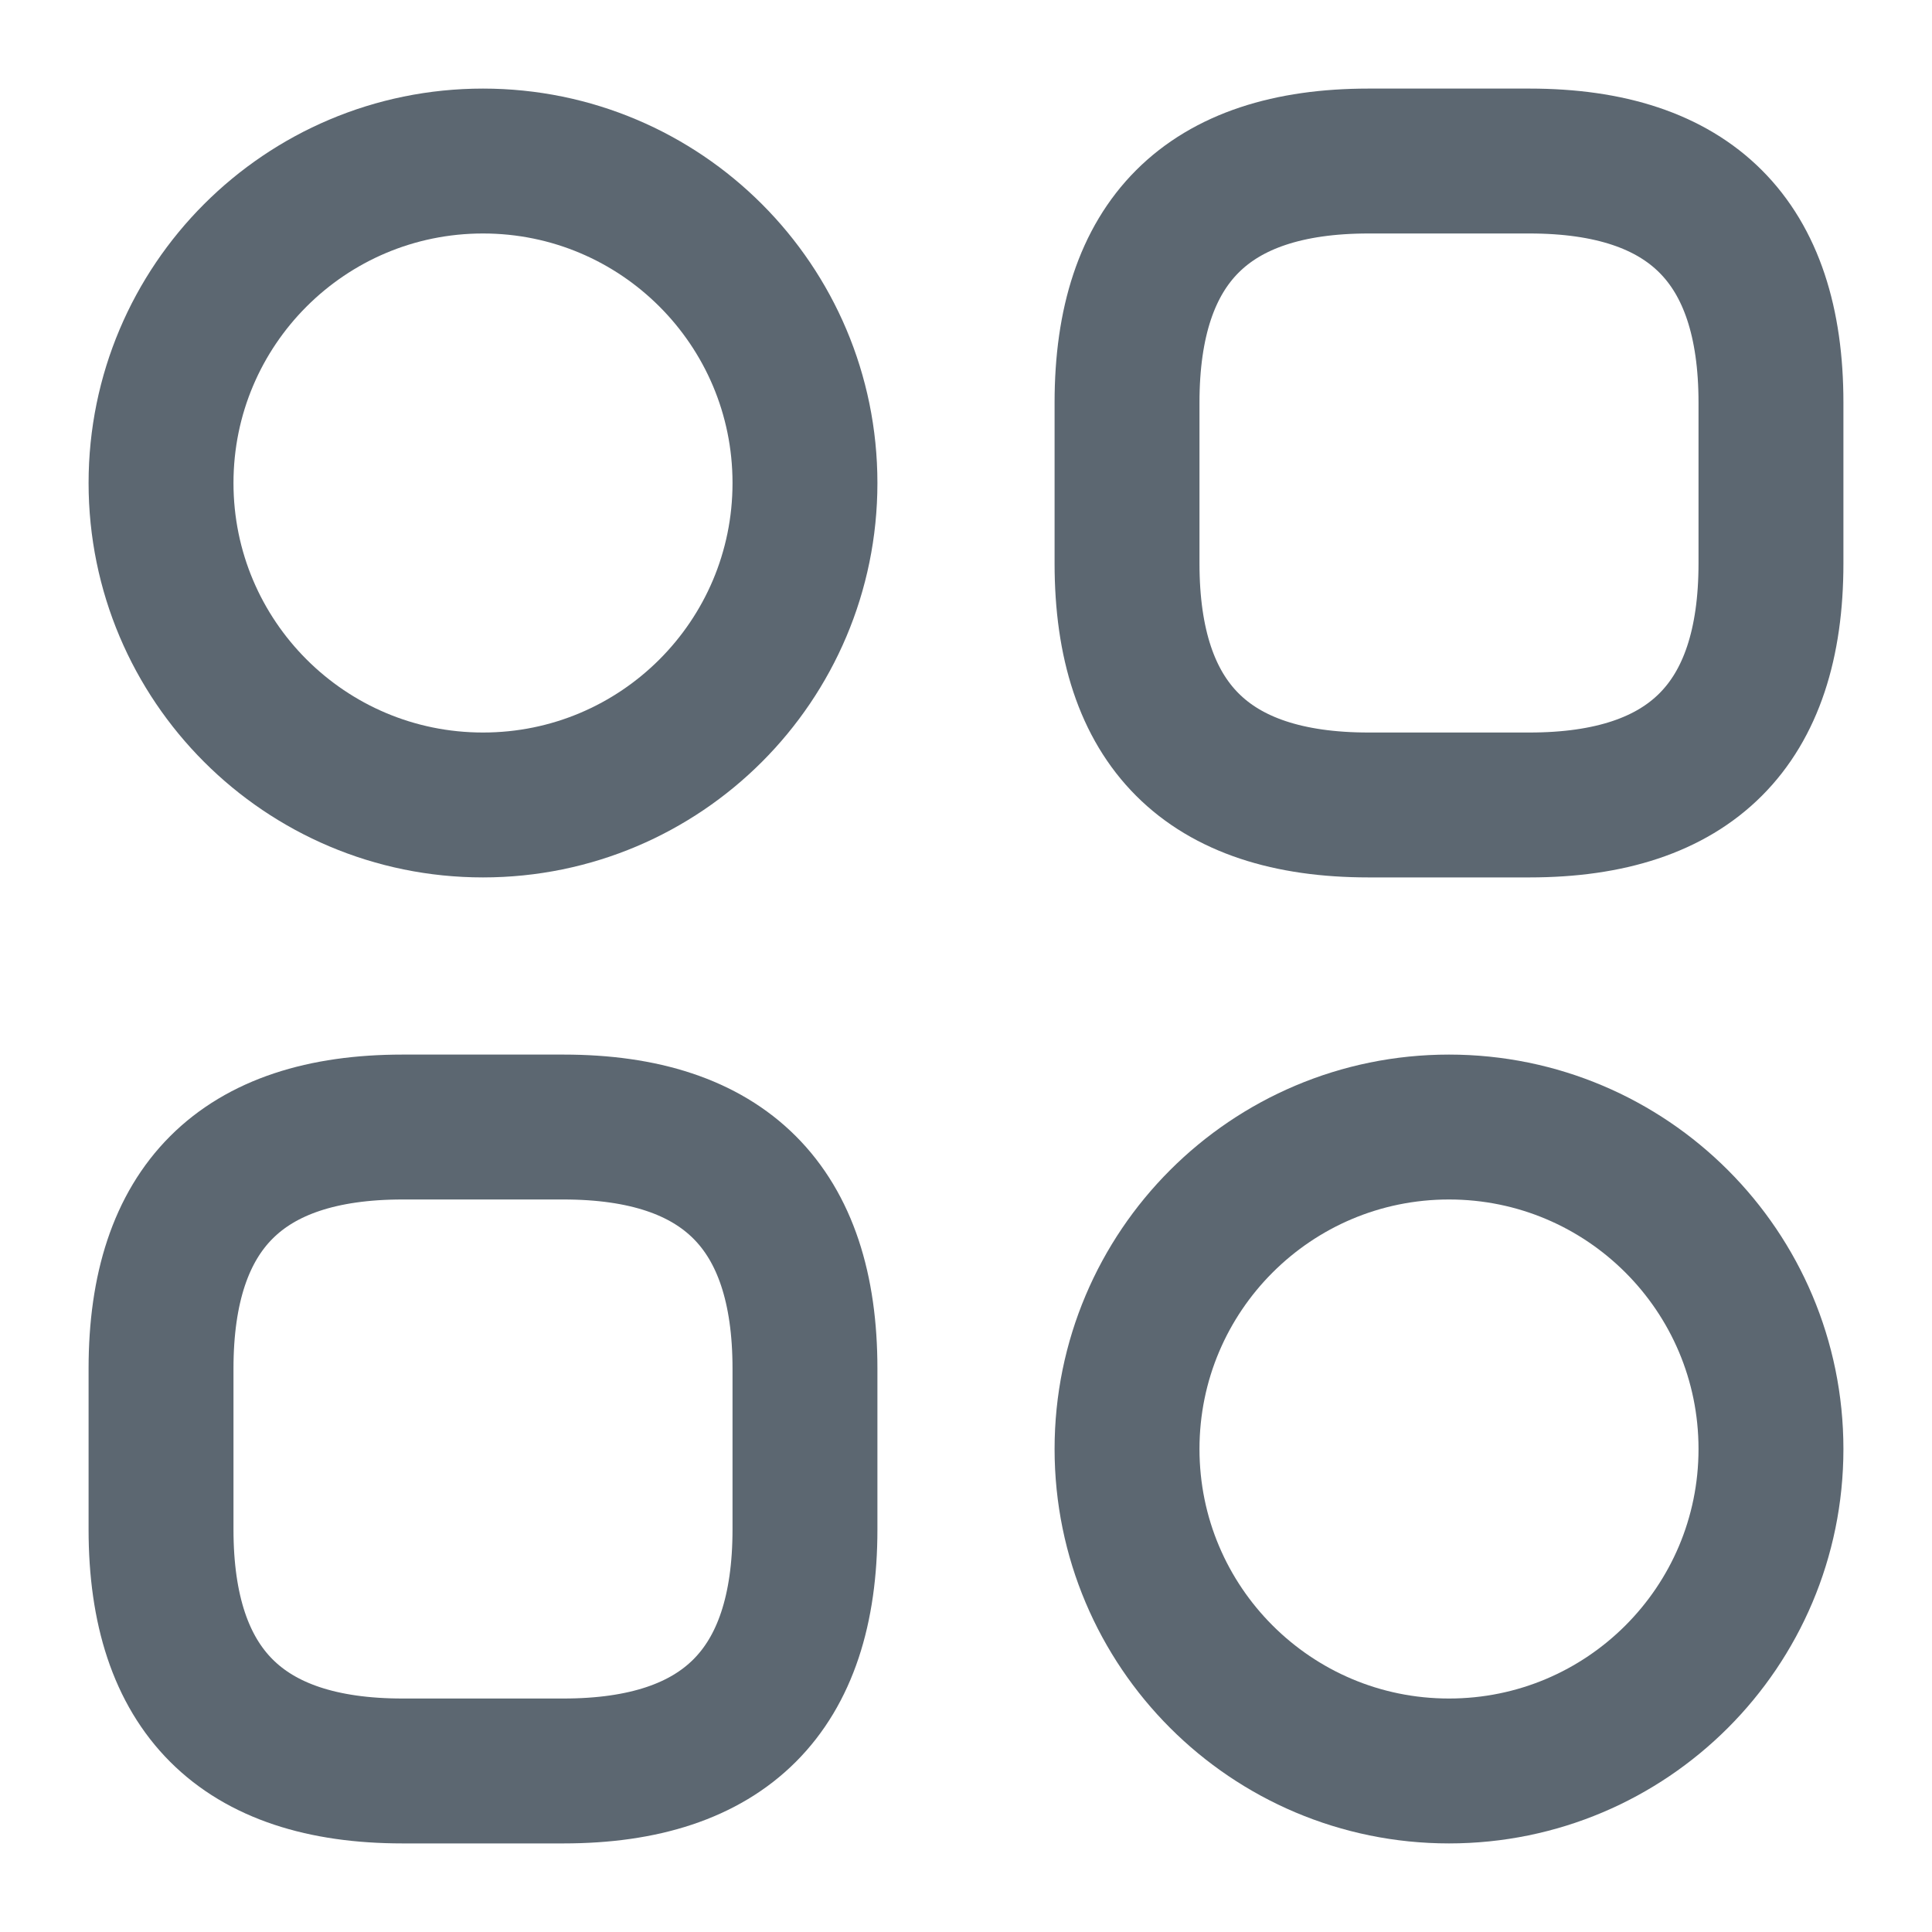 <svg width="20" height="20" viewBox="0 0 20 20" fill="none" xmlns="http://www.w3.org/2000/svg">
<path d="M14.167 8.333H15.833C17.5 8.333 18.333 7.5 18.333 5.833V4.167C18.333 2.5 17.5 1.667 15.833 1.667H14.167C12.5 1.667 11.667 2.5 11.667 4.167V5.833C11.667 7.5 12.5 8.333 14.167 8.333Z" stroke="#5C6771" stroke-width="1.5" stroke-miterlimit="10" stroke-linecap="round" stroke-linejoin="round"/>
<path d="M4.167 18.333H5.833C7.5 18.333 8.333 17.5 8.333 15.833V14.167C8.333 12.5 7.5 11.667 5.833 11.667H4.167C2.5 11.667 1.667 12.5 1.667 14.167V15.833C1.667 17.5 2.5 18.333 4.167 18.333Z" stroke="#5C6771" stroke-width="1.5" stroke-miterlimit="10" stroke-linecap="round" stroke-linejoin="round"/>
<path d="M5 8.333C6.841 8.333 8.333 6.841 8.333 5C8.333 3.159 6.841 1.667 5 1.667C3.159 1.667 1.667 3.159 1.667 5C1.667 6.841 3.159 8.333 5 8.333Z" stroke="#5C6771" stroke-width="1.5" stroke-miterlimit="10" stroke-linecap="round" stroke-linejoin="round"/>
<path d="M15 18.333C16.841 18.333 18.333 16.841 18.333 15C18.333 13.159 16.841 11.667 15 11.667C13.159 11.667 11.667 13.159 11.667 15C11.667 16.841 13.159 18.333 15 18.333Z" stroke="#5C6771" stroke-width="1.5" stroke-miterlimit="10" stroke-linecap="round" stroke-linejoin="round"/>
</svg>
